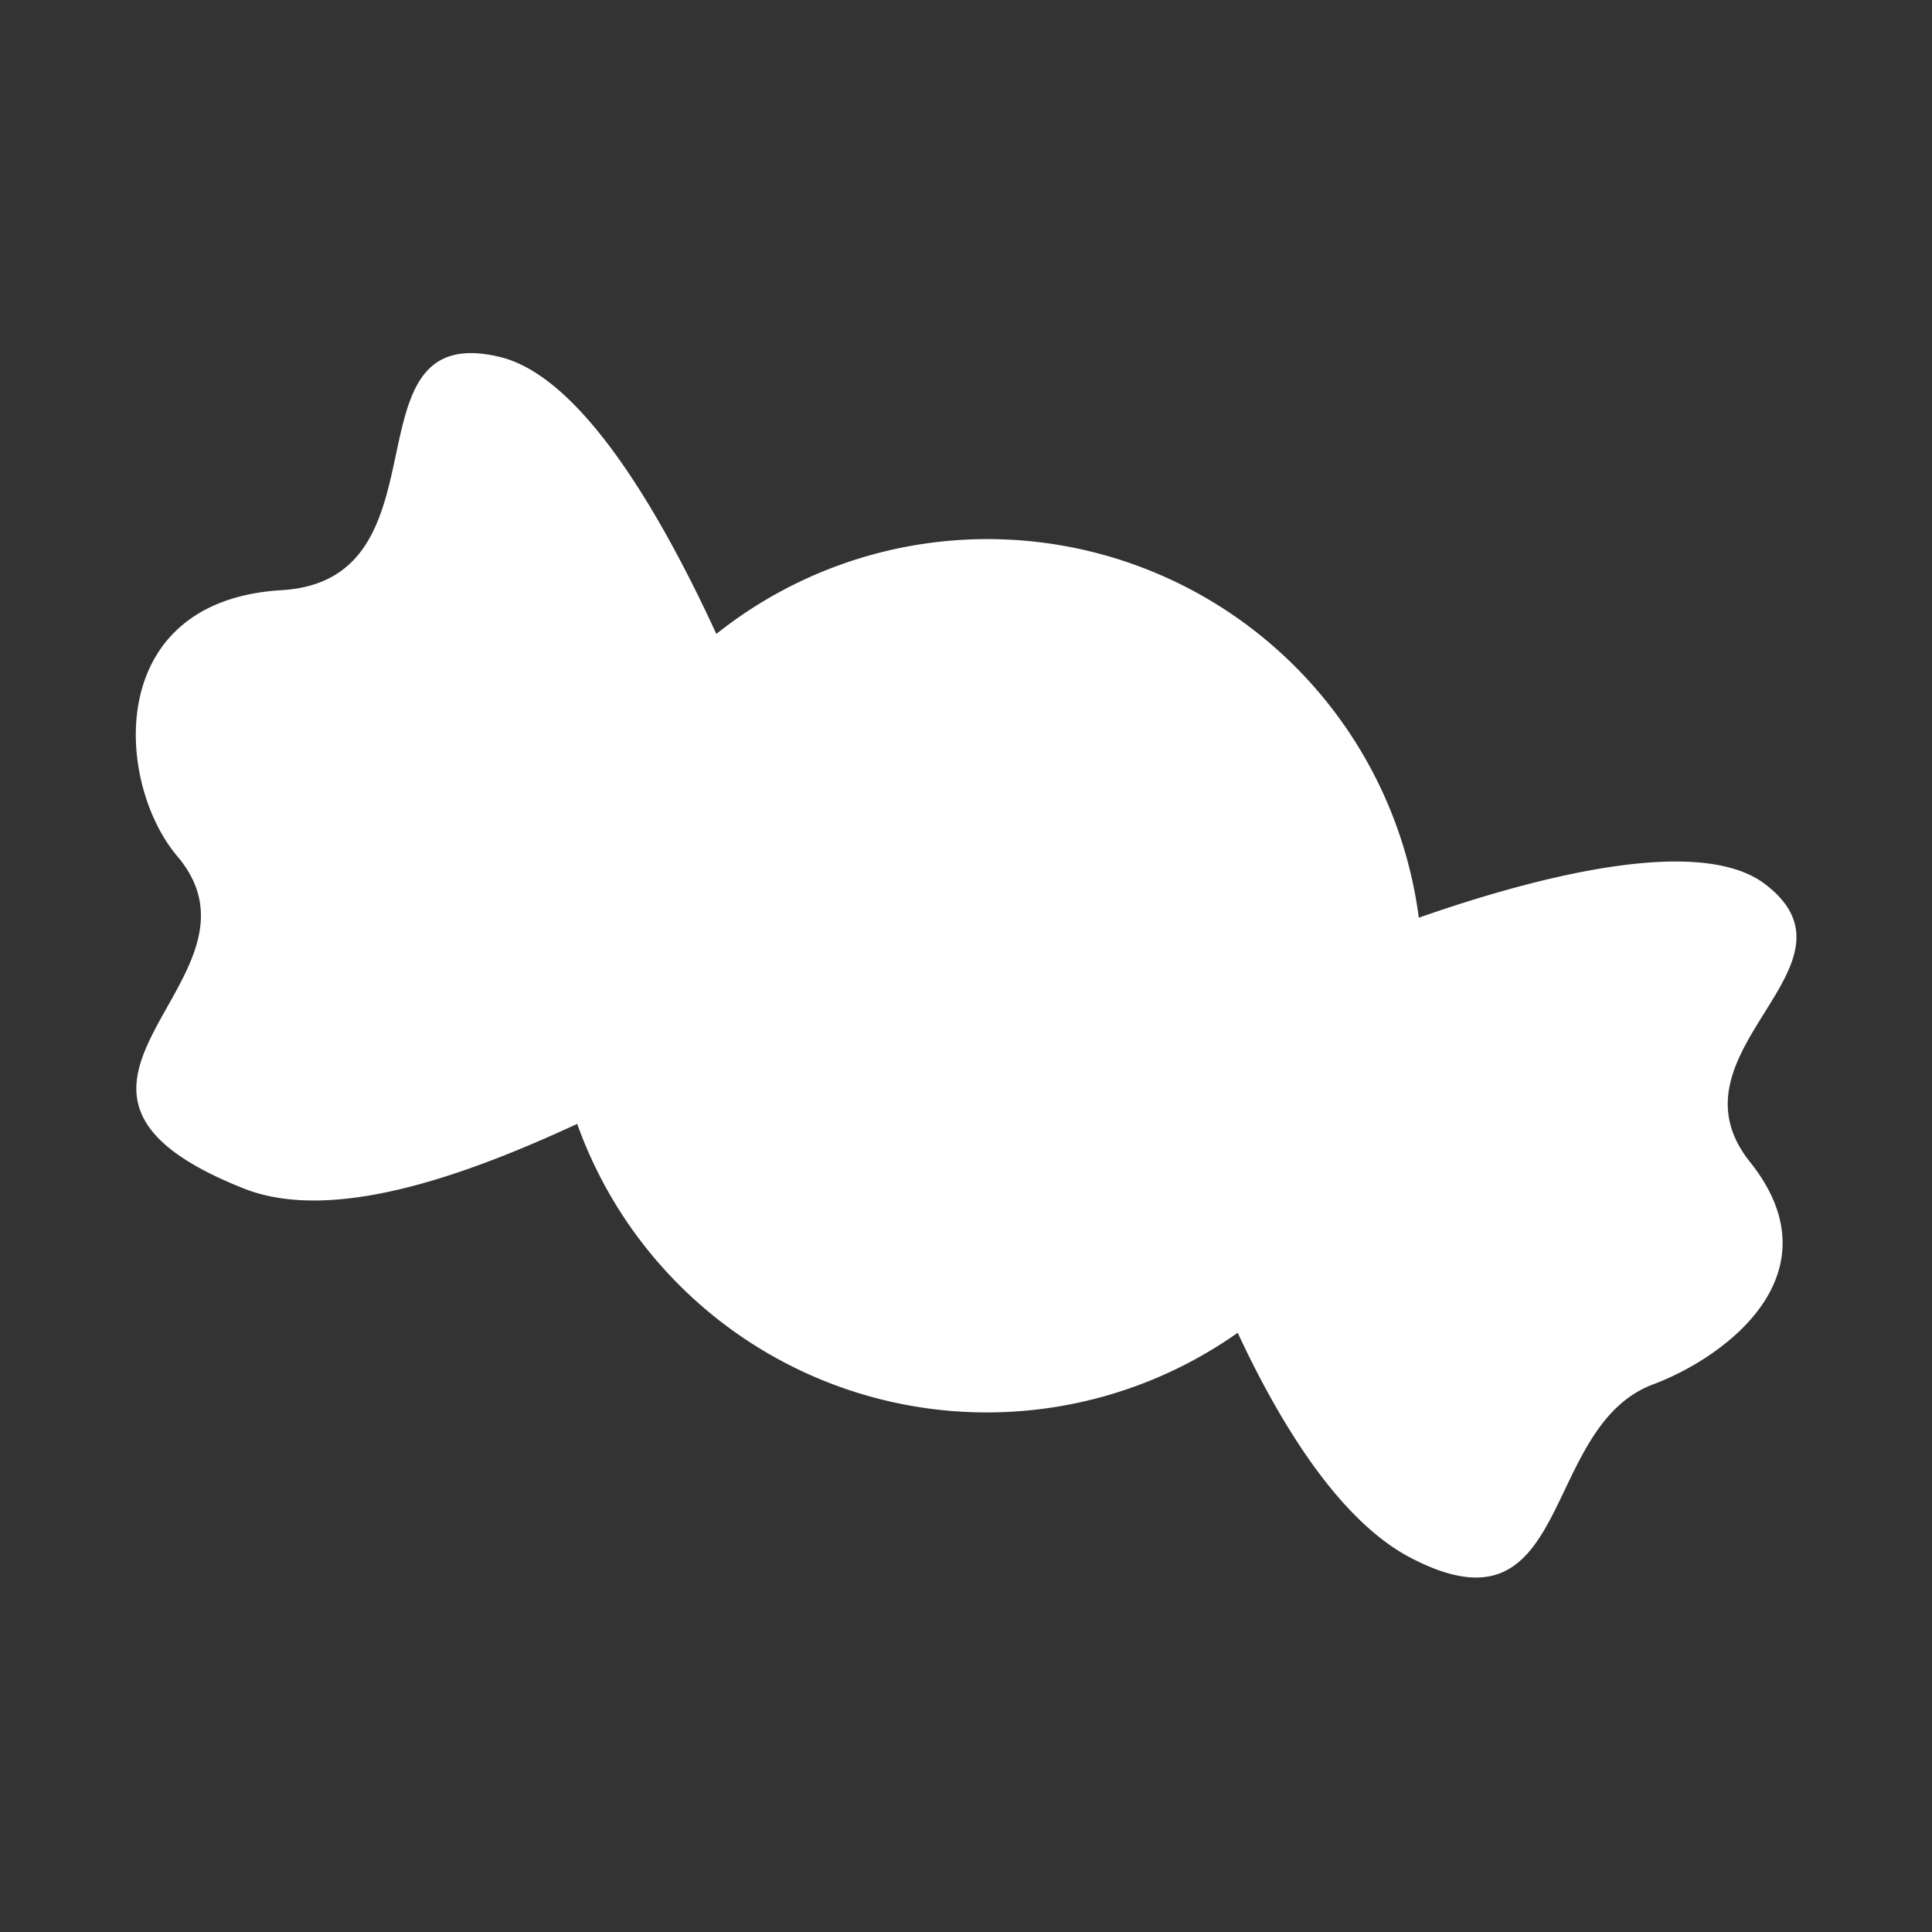 <svg xmlns="http://www.w3.org/2000/svg" viewBox="0 0 64 64"><rect x="0" y="0" width="64" height="64" fill="#333333" stroke="none"/><defs><style>.cls-1,.cls-2{fill:#fff;}.cls-1{opacity:0;}</style></defs><title>Candy White</title><g id="Layer_2" data-name="Layer 2"><g id="Finals"><rect class="cls-1" width="64" height="64"/><path class="cls-2" d="M58.46,29.28C56.31,27.66,51,29,47,30.4A14.41,14.41,0,0,0,23.73,21c-1.87-4.06-4.48-8.51-7.15-9.17-5.29-1.3-1.54,7.38-7.25,7.72-5.9.35-5.52,6.37-3.46,8.81,3.48,4.1-6.23,7.65,2.18,11,3,1.21,7.55-.5,11.07-2.13A14.41,14.41,0,0,0,41,44.15c1.4,3,3.37,6.24,5.76,7.47,5.38,2.78,4.22-4.34,8-5.76,2.45-.92,6.14-3.7,3.21-7.37S62.05,32,58.46,29.28Z"/></g></g></svg>